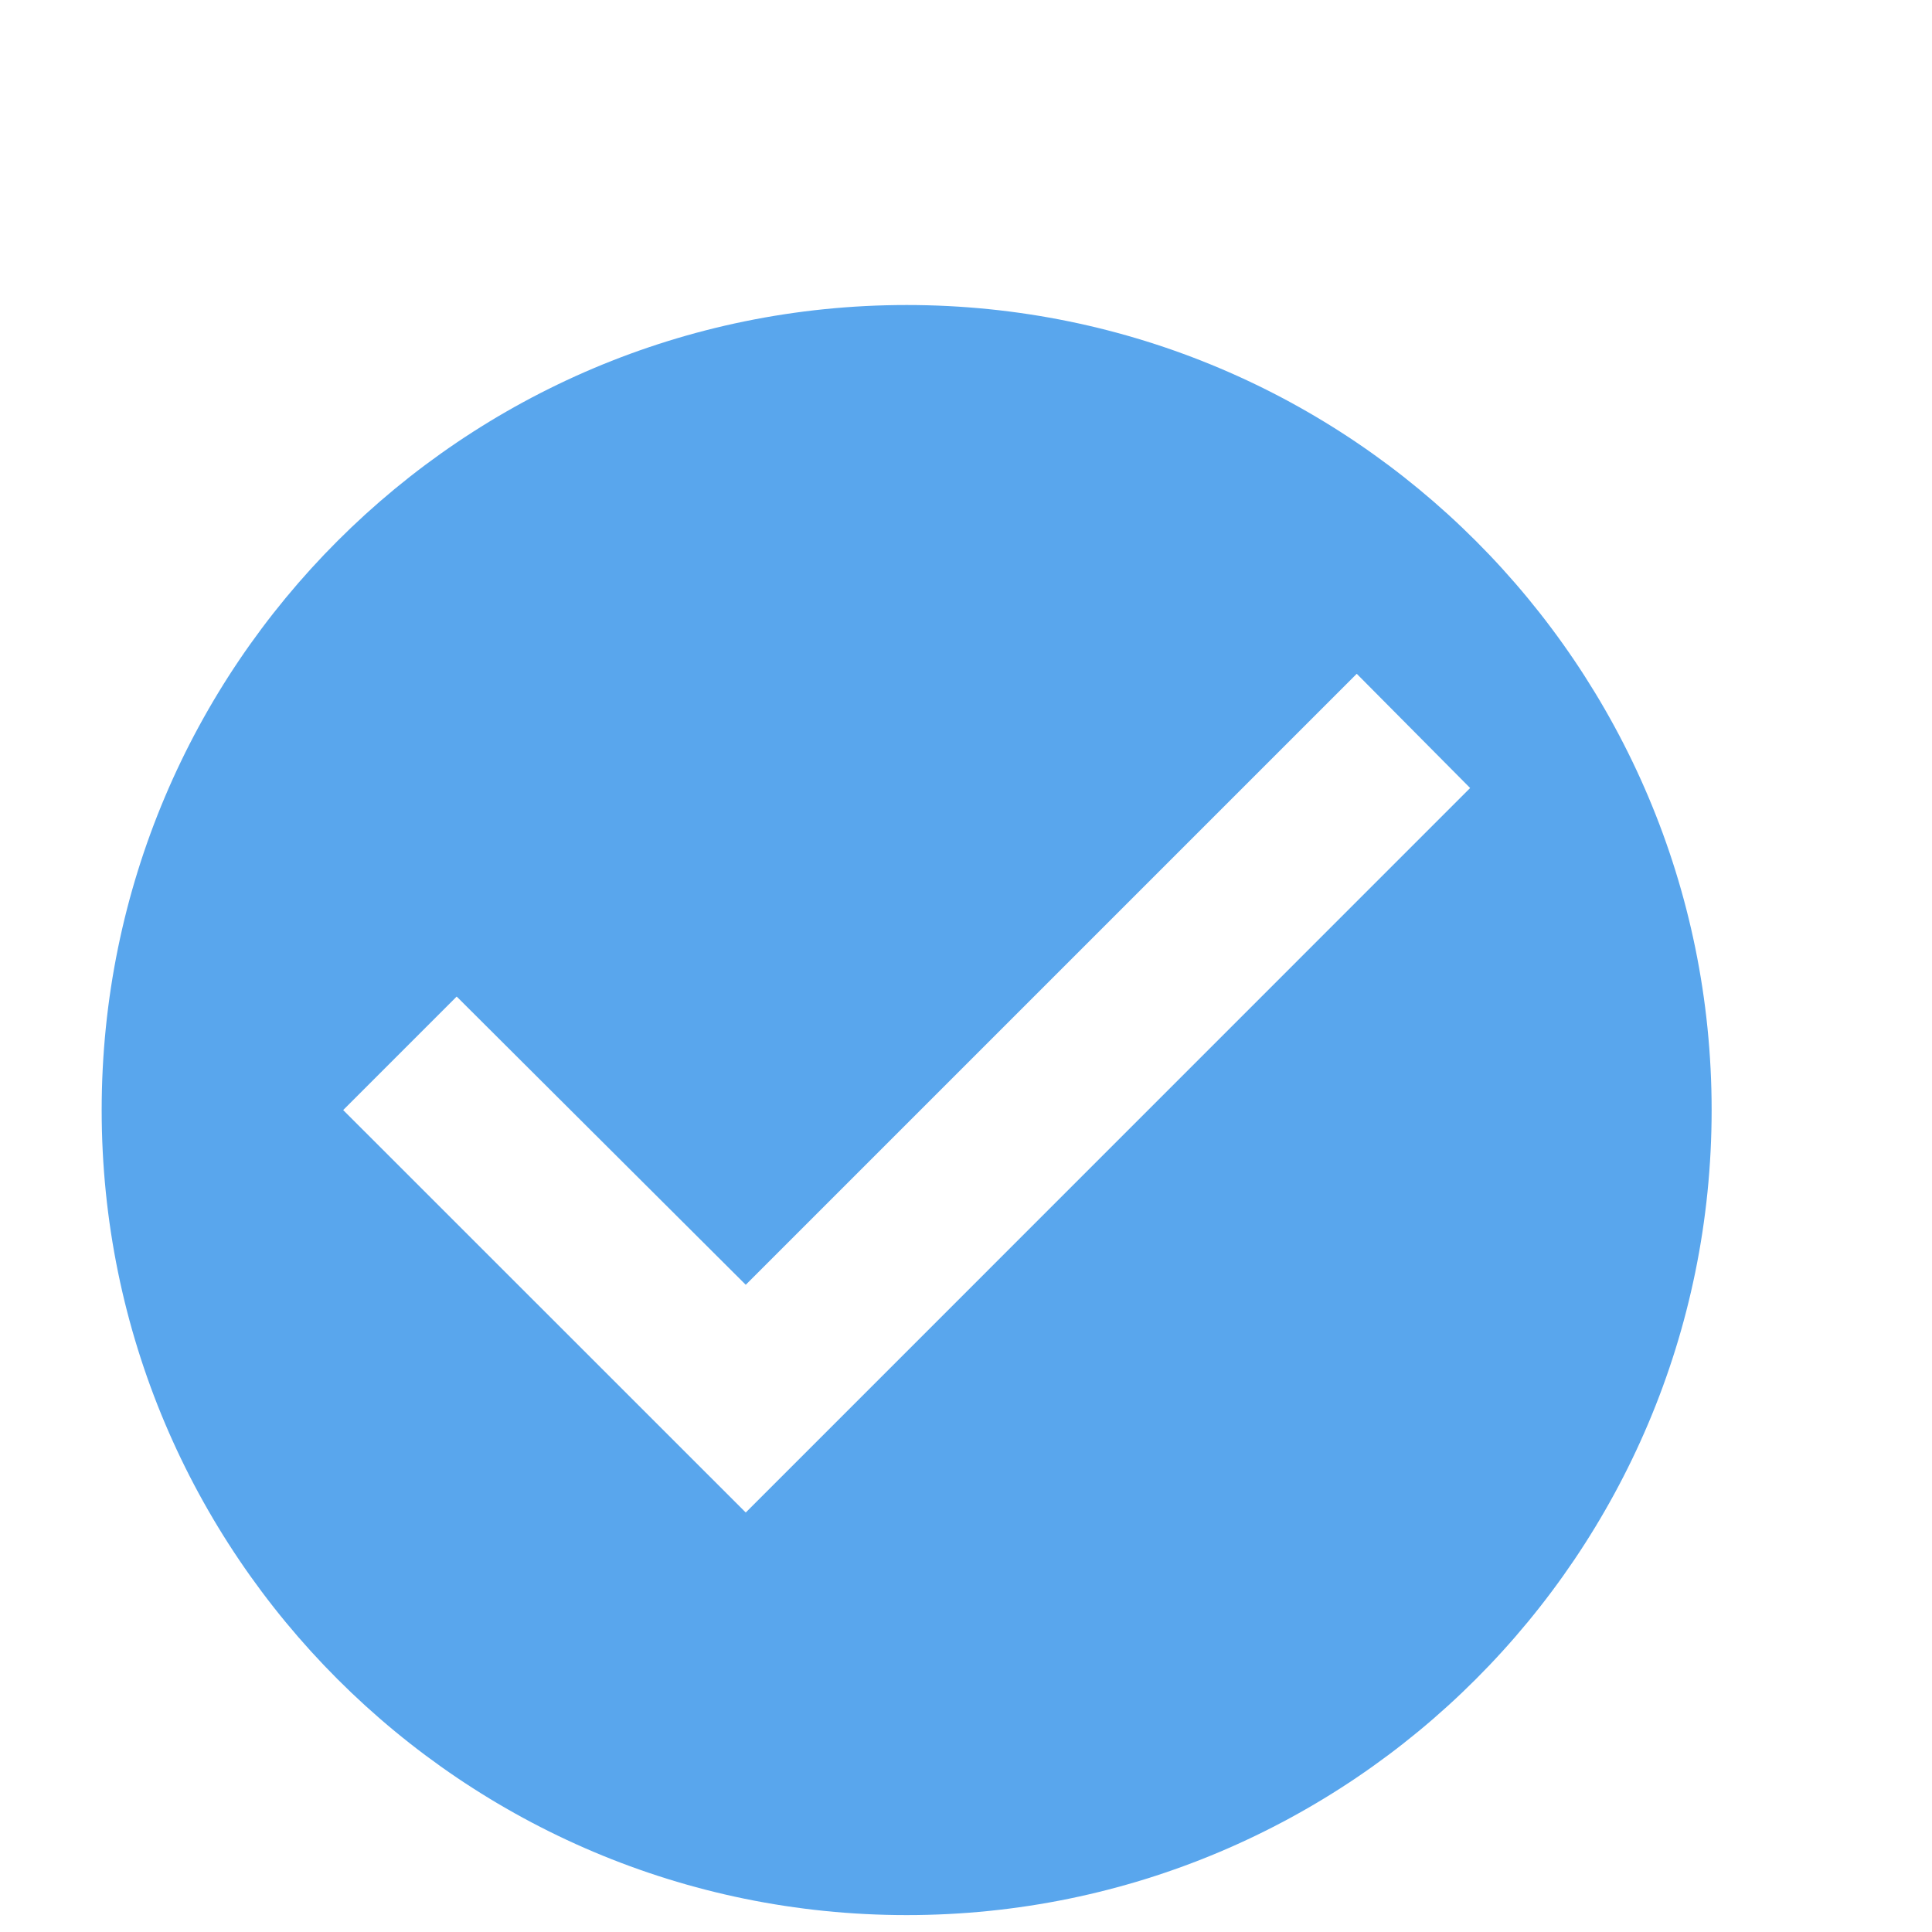 <svg width="16" height="16" viewBox="0 0 16 16" fill="none" xmlns="http://www.w3.org/2000/svg">
<path d="M7.509 2.526C3.829 2.526 0.842 5.513 0.842 9.193C0.842 12.873 3.829 15.86 7.509 15.86C11.189 15.86 14.175 12.873 14.175 9.193C14.175 5.513 11.189 2.526 7.509 2.526ZM6.176 12.526L2.842 9.193L3.782 8.253L6.176 10.64L11.236 5.58L12.175 6.526L6.176 12.526Z" fill="#59A6ED"/>
</svg>
